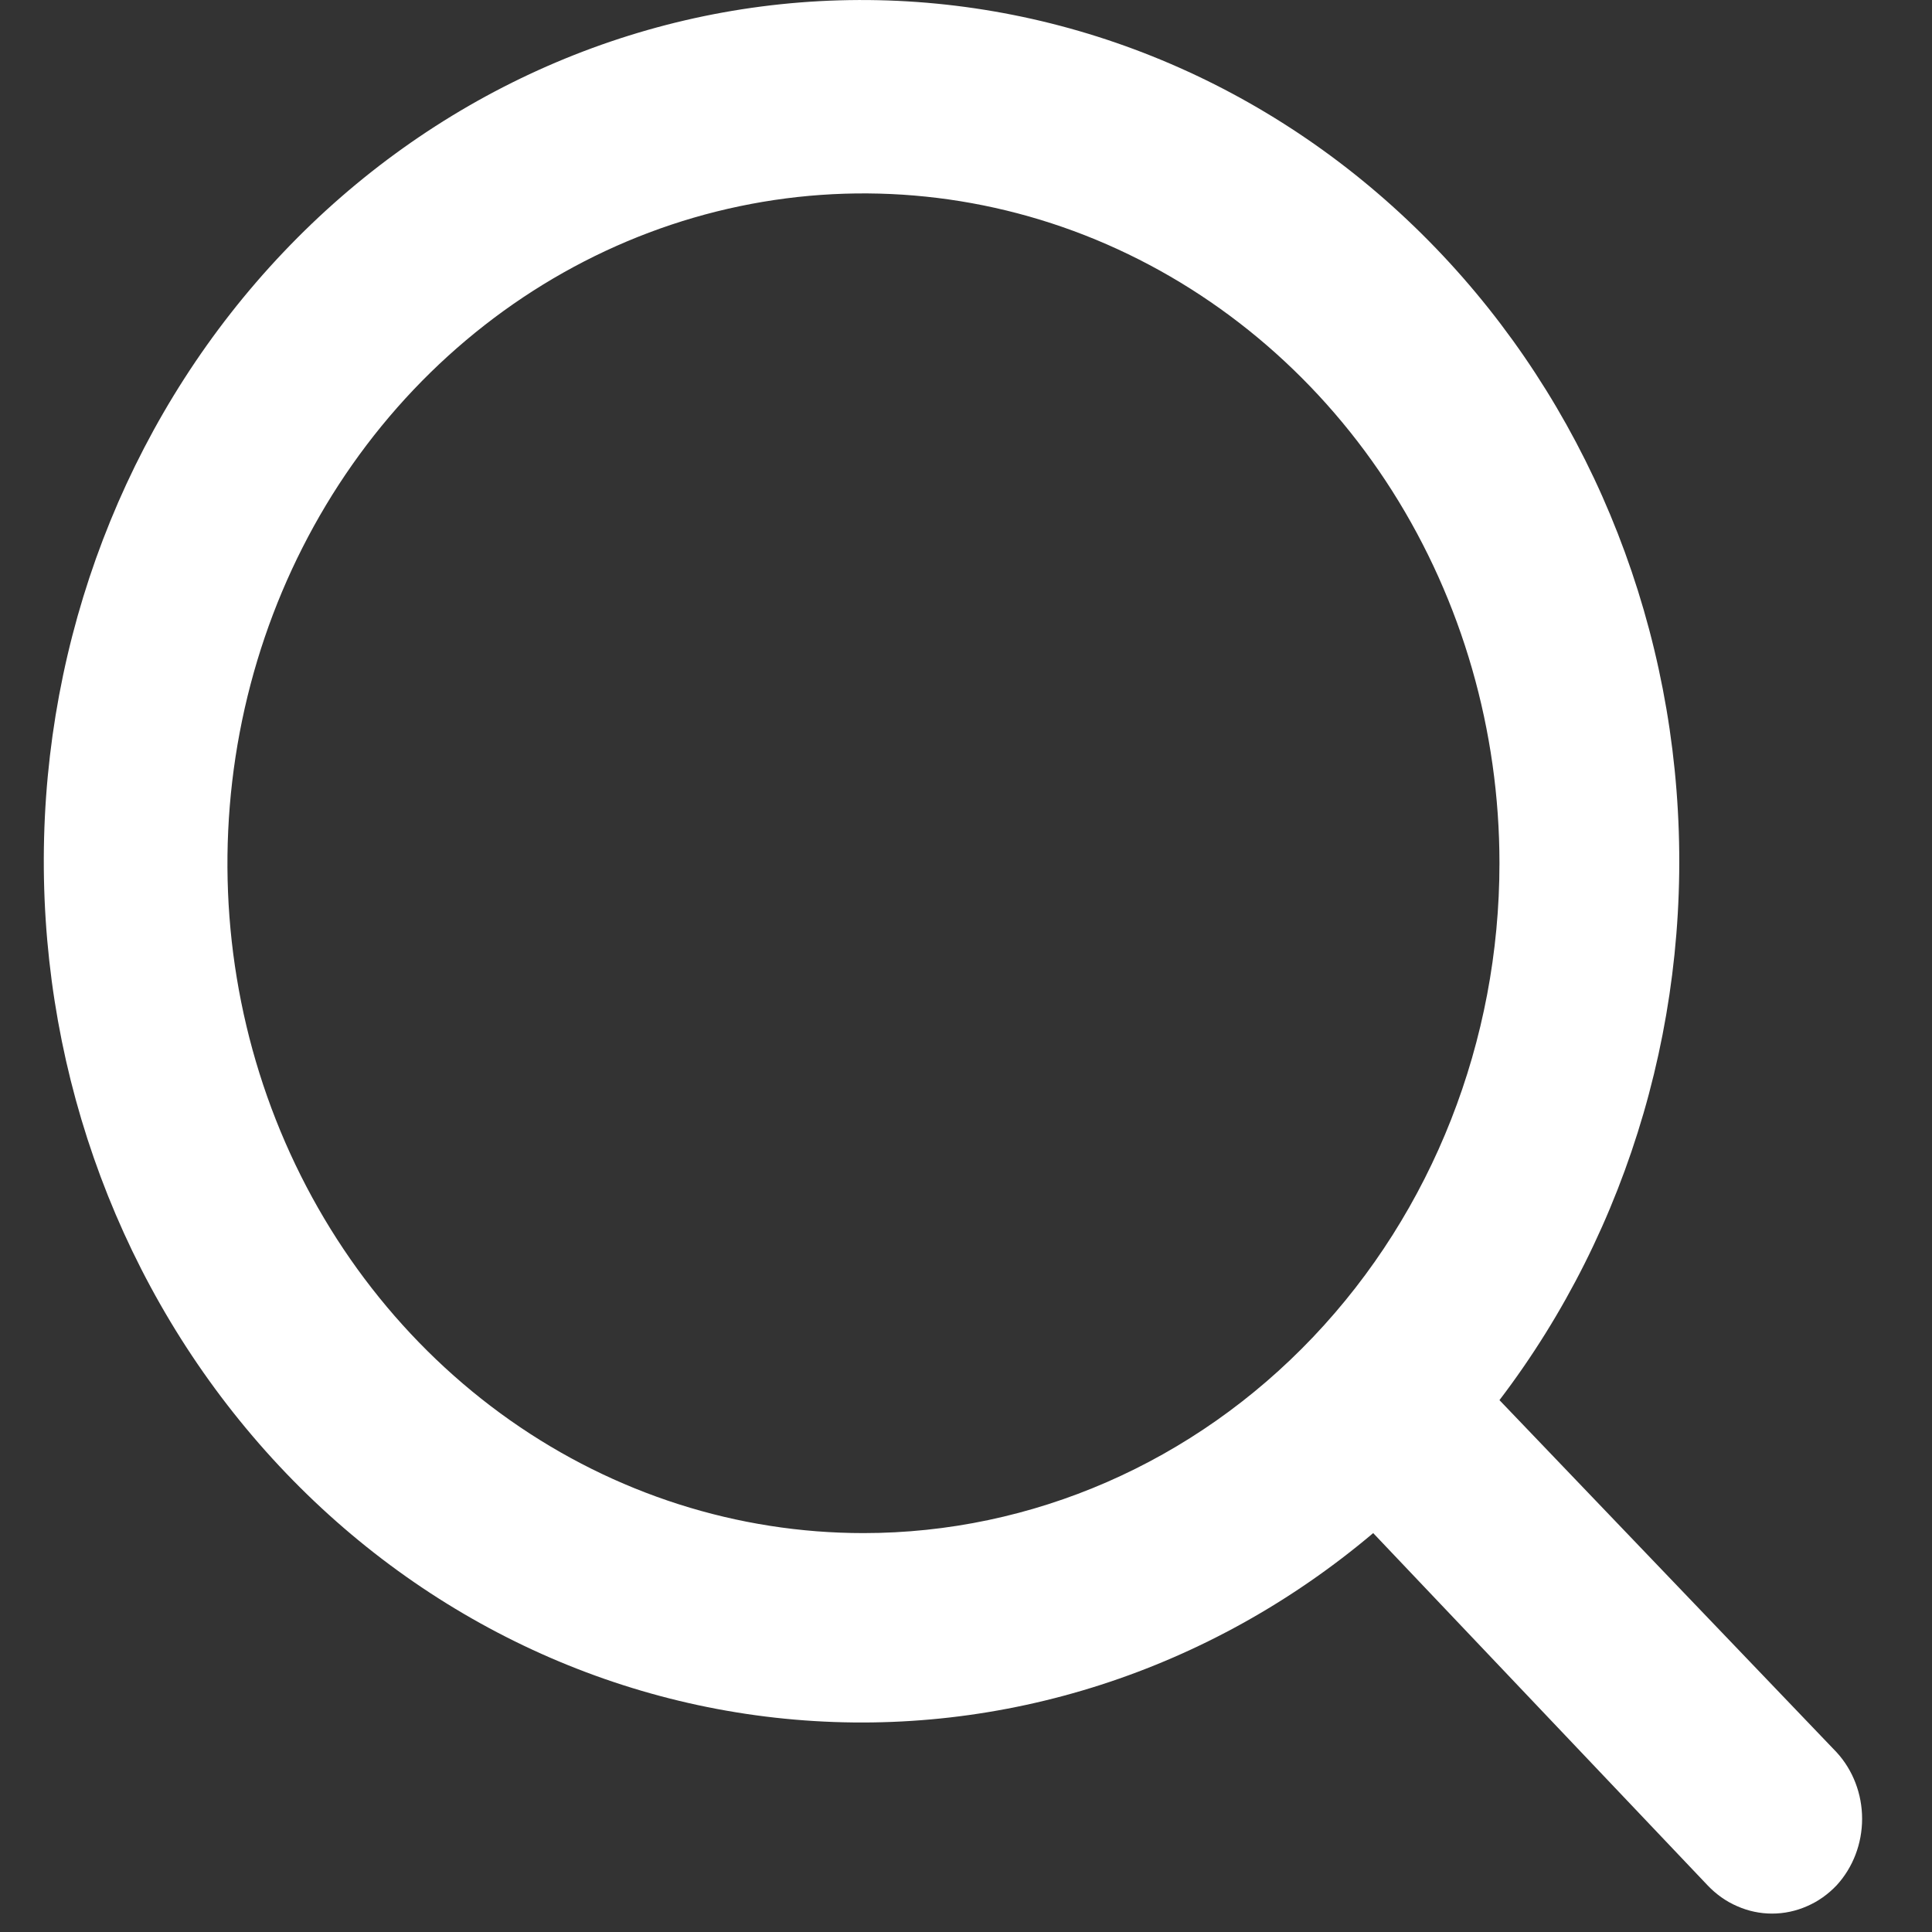 <svg width="17" height="17" viewBox="0 0 17 17" fill="none" xmlns="http://www.w3.org/2000/svg">
<rect x="0" y="0" width="17" height="17" fill="#333333" stroke="none"/>
<path d="M16.161 15.419L13.194 12.32C14.346 10.808 14.903 8.889 14.752 6.957C14.602 5.026 13.754 3.228 12.383 1.935C11.013 0.641 9.224 -0.05 7.384 0.003C5.545 0.056 3.794 0.849 2.493 2.22C1.192 3.59 0.438 5.434 0.388 7.371C0.338 9.309 0.994 11.193 2.222 12.636C3.45 14.08 5.157 14.973 6.991 15.131C8.825 15.29 10.647 14.703 12.083 13.49L15.025 16.589C15.1 16.668 15.188 16.731 15.286 16.773C15.383 16.816 15.487 16.838 15.593 16.838C15.698 16.838 15.803 16.816 15.9 16.773C15.998 16.731 16.086 16.668 16.161 16.589C16.305 16.432 16.385 16.222 16.385 16.004C16.385 15.786 16.305 15.576 16.161 15.419ZM7.598 13.49C6.491 13.49 5.409 13.145 4.488 12.497C3.568 11.849 2.851 10.929 2.427 9.852C2.003 8.775 1.893 7.59 2.109 6.446C2.325 5.303 2.858 4.252 3.64 3.428C4.423 2.604 5.42 2.042 6.506 1.815C7.591 1.588 8.717 1.704 9.739 2.15C10.762 2.597 11.636 3.352 12.251 4.321C12.866 5.291 13.194 6.43 13.194 7.596C13.194 9.159 12.605 10.659 11.555 11.764C10.506 12.869 9.082 13.49 7.598 13.49Z" fill="white"/>
</svg>
